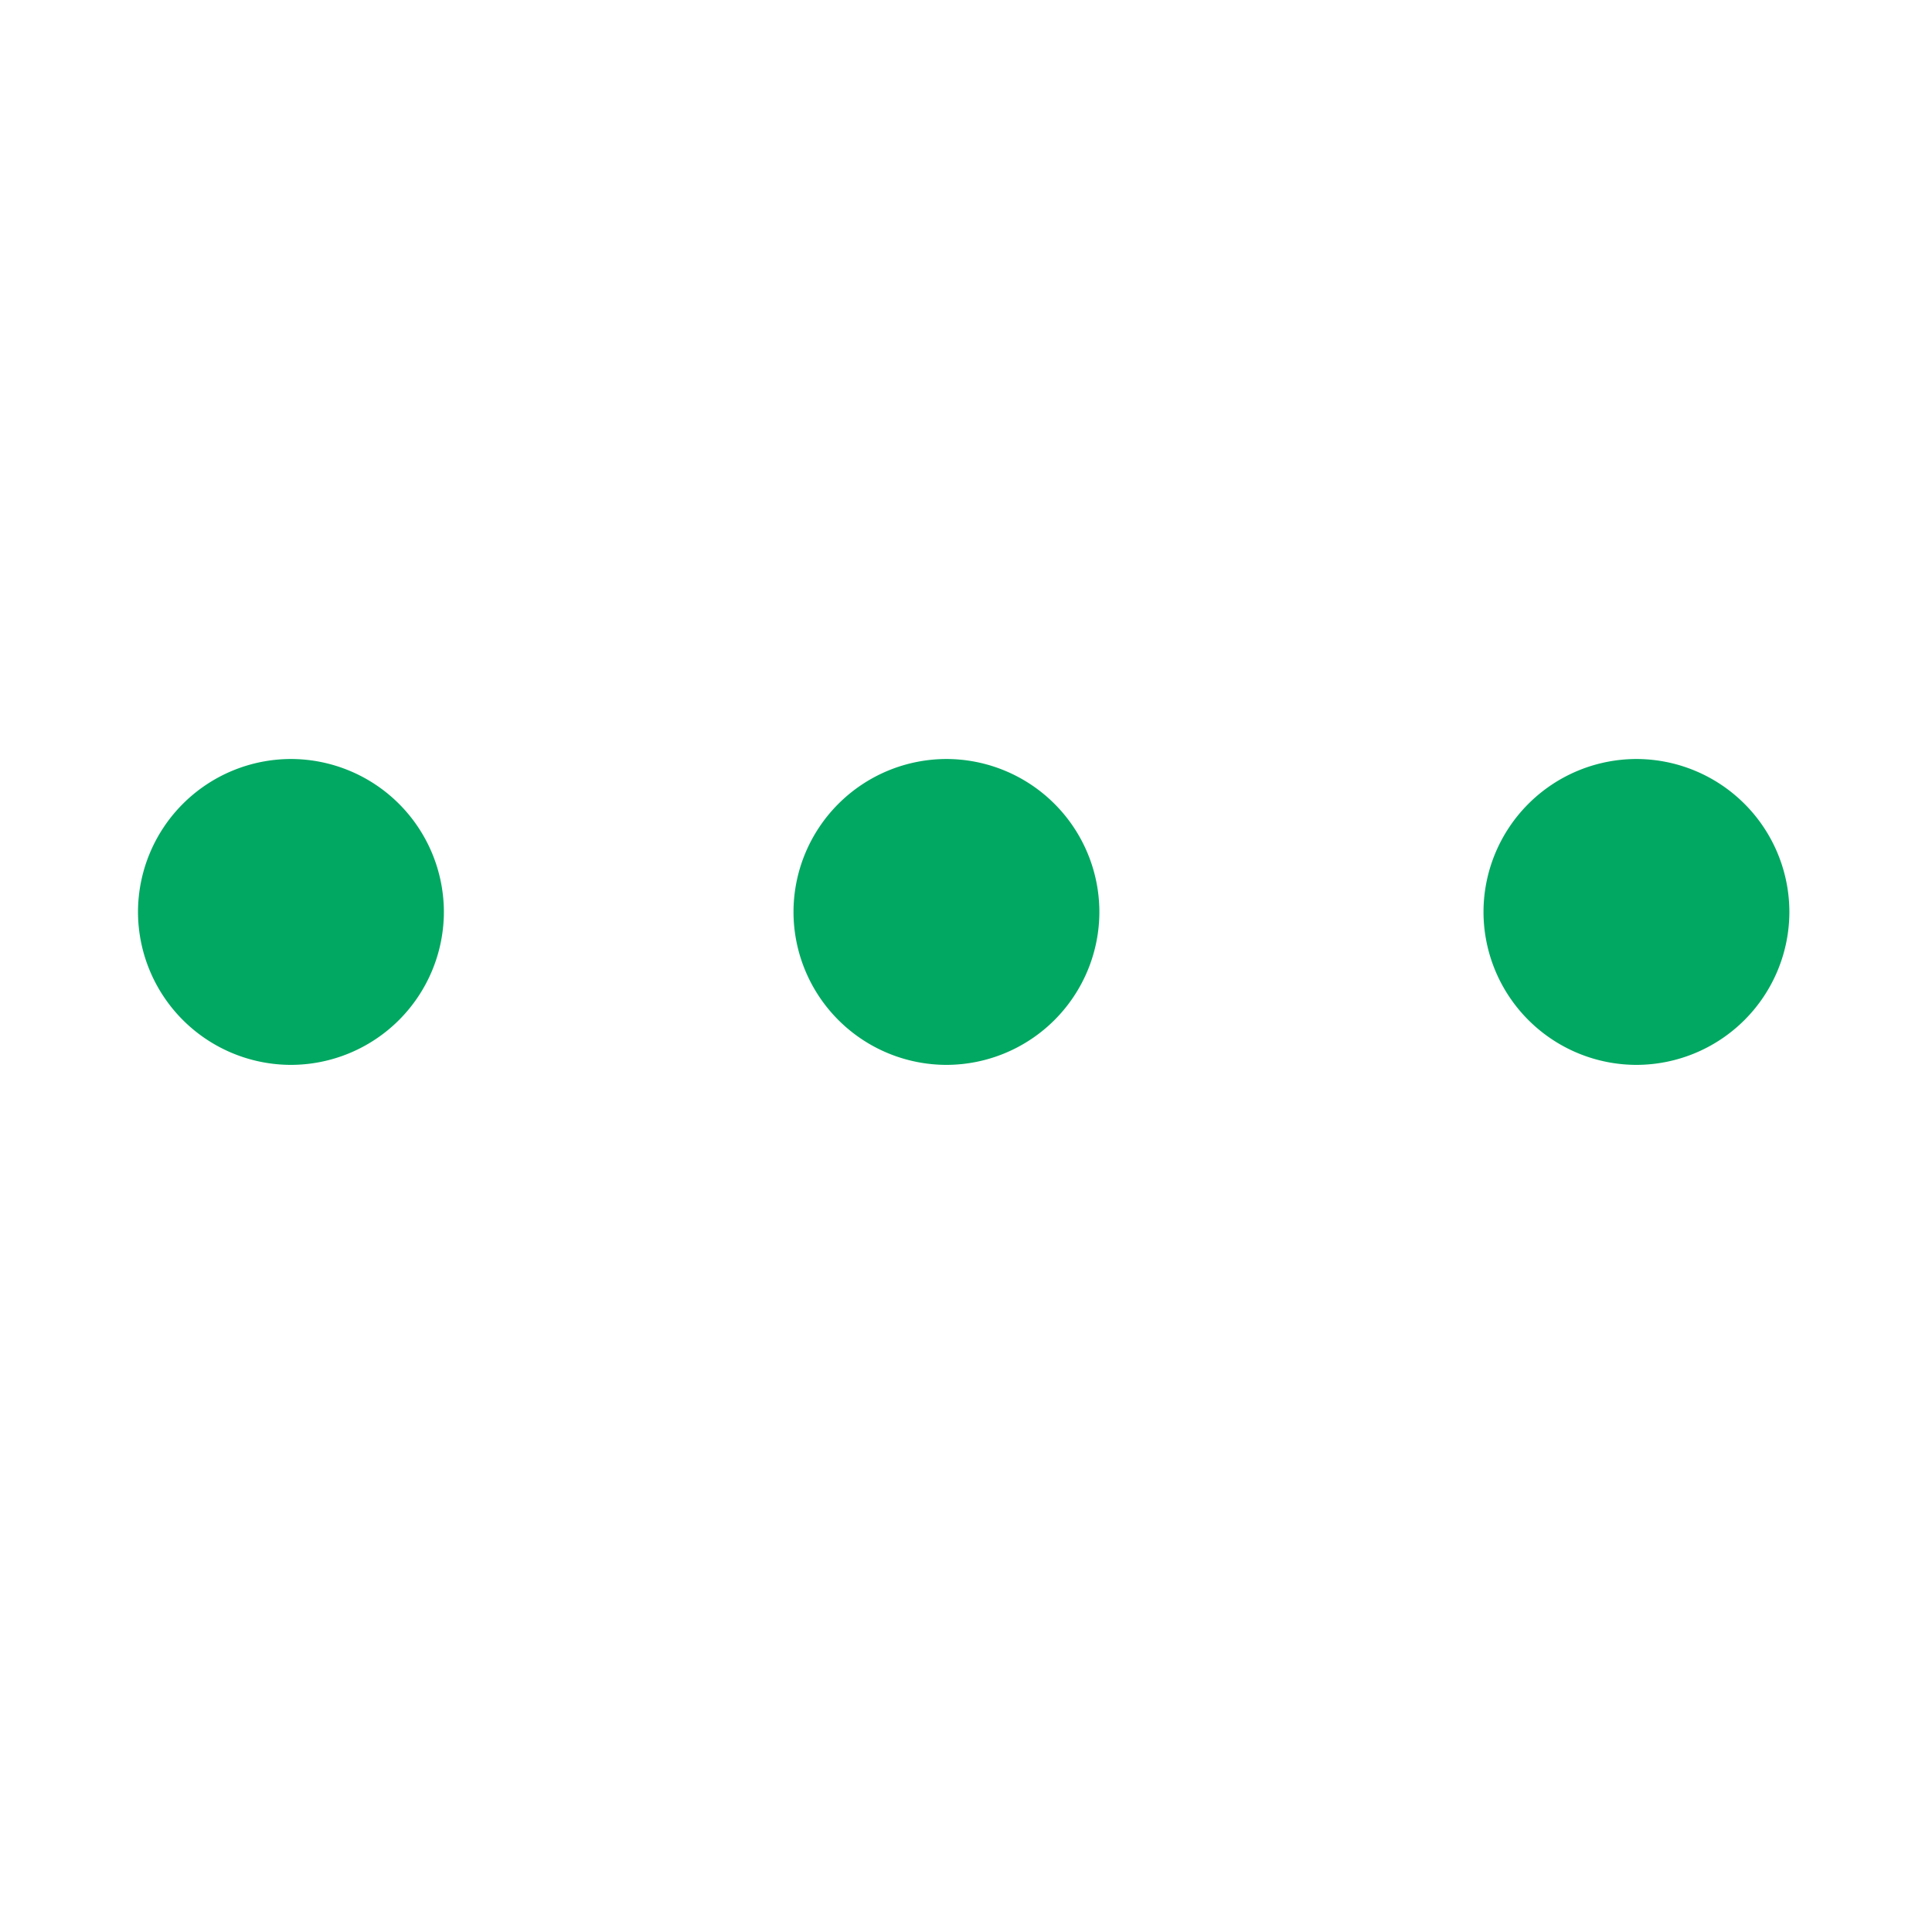 <svg width="28" height="28" xmlns="http://www.w3.org/2000/svg"><g fill="none" fill-rule="evenodd"><g fill="#00A862"><path d="M4.217 15.433A2.22 2.22 0 012 13.217 2.22 2.22 0 014.217 11a2.22 2.22 0 012.216 2.217 2.22 2.22 0 01-2.216 2.216zM13.717 15.433a2.22 2.22 0 01-2.217-2.216A2.22 2.22 0 0113.717 11a2.22 2.22 0 012.216 2.217 2.22 2.22 0 01-2.216 2.216zM23.717 15.433a2.22 2.22 0 01-2.217-2.216A2.22 2.22 0 0123.717 11a2.22 2.22 0 012.216 2.217 2.22 2.22 0 01-2.216 2.216z"/></g><path d="M0 0h28v28H0z"/></g></svg>